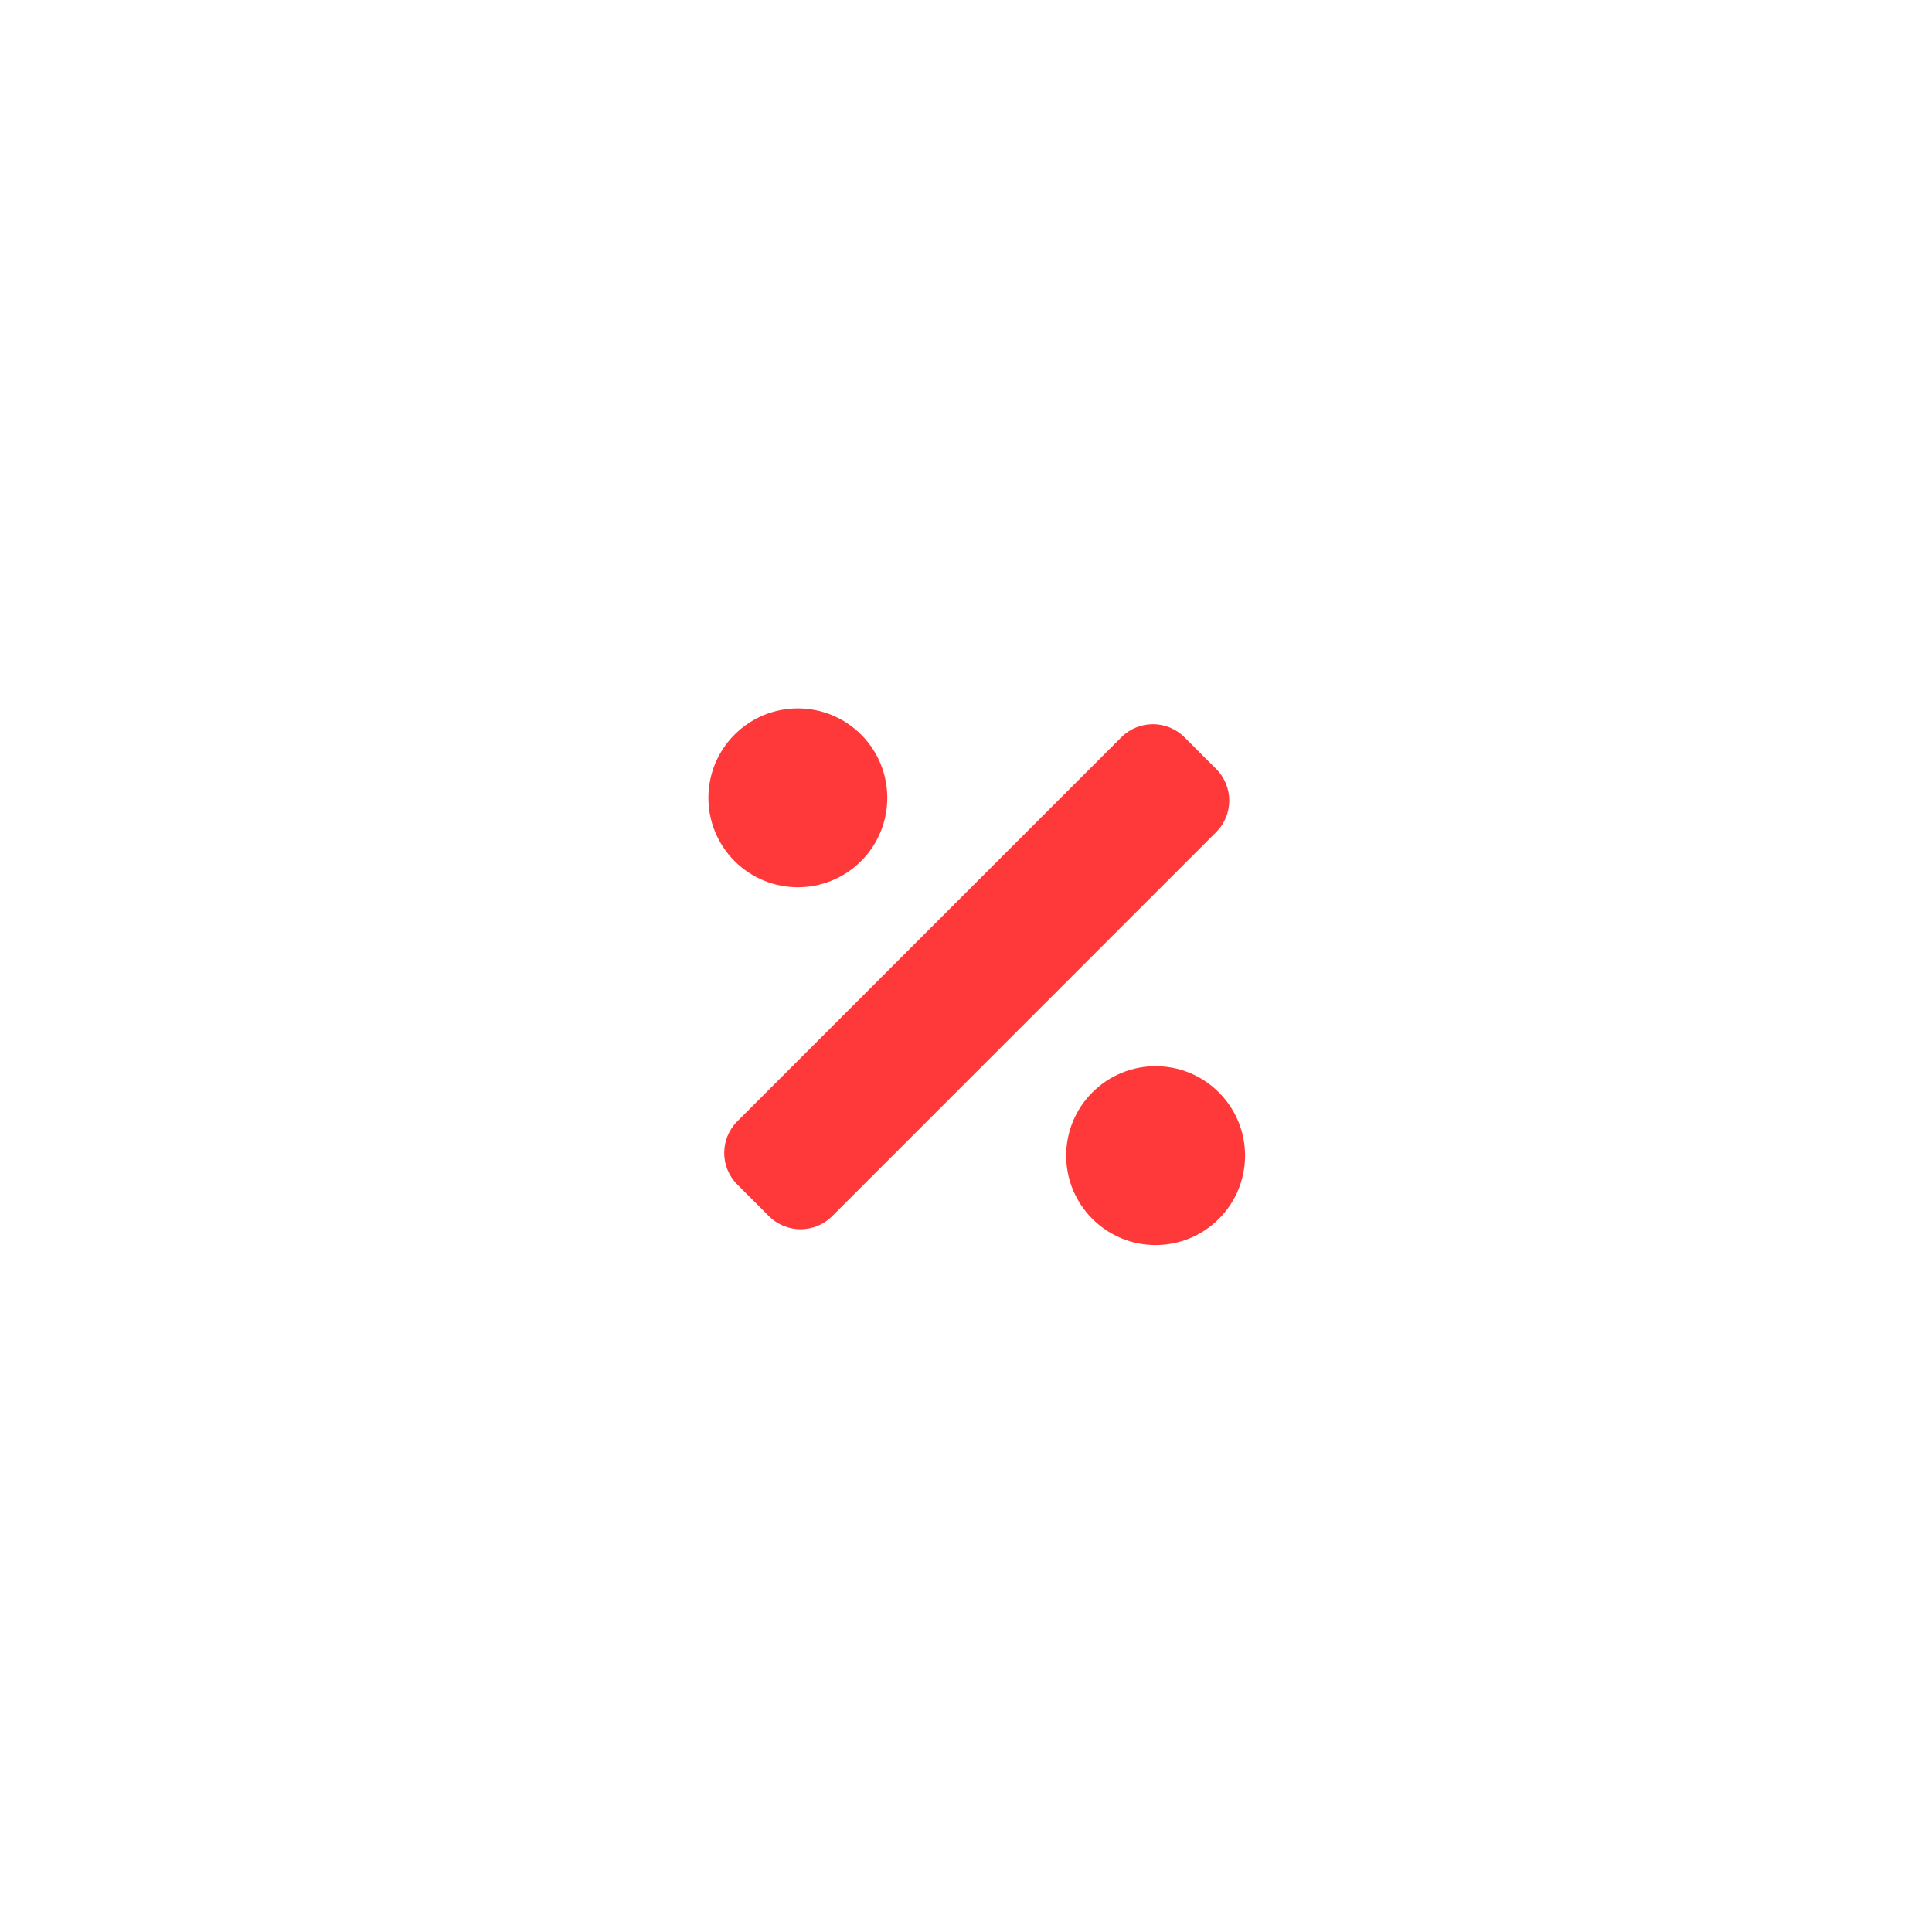 <svg width="90" height="90" viewBox="0 0 90 90" fill="none" xmlns="http://www.w3.org/2000/svg">
<rect width="90" height="90" fill="white"/>
<path d="M40.113 40.113C41.74 38.486 41.74 35.847 40.113 34.22C38.486 32.593 35.847 32.593 34.22 34.22C32.593 35.847 32.593 38.486 34.22 40.113C35.848 41.74 38.486 41.74 40.113 40.113ZM56.779 50.887C55.152 49.26 52.514 49.26 50.887 50.887C49.26 52.514 49.26 55.153 50.887 56.78C52.514 58.407 55.152 58.407 56.779 56.78C58.407 55.153 58.407 52.515 56.779 50.887ZM56.653 35.82L55.18 34.347C54.367 33.533 53.048 33.533 52.234 34.347L34.347 52.235C33.533 53.049 33.533 54.368 34.347 55.181L35.82 56.654C36.634 57.467 37.953 57.467 38.766 56.654L56.653 38.766C57.467 37.953 57.467 36.634 56.653 35.82Z" fill="#FF3939"/>
</svg>
